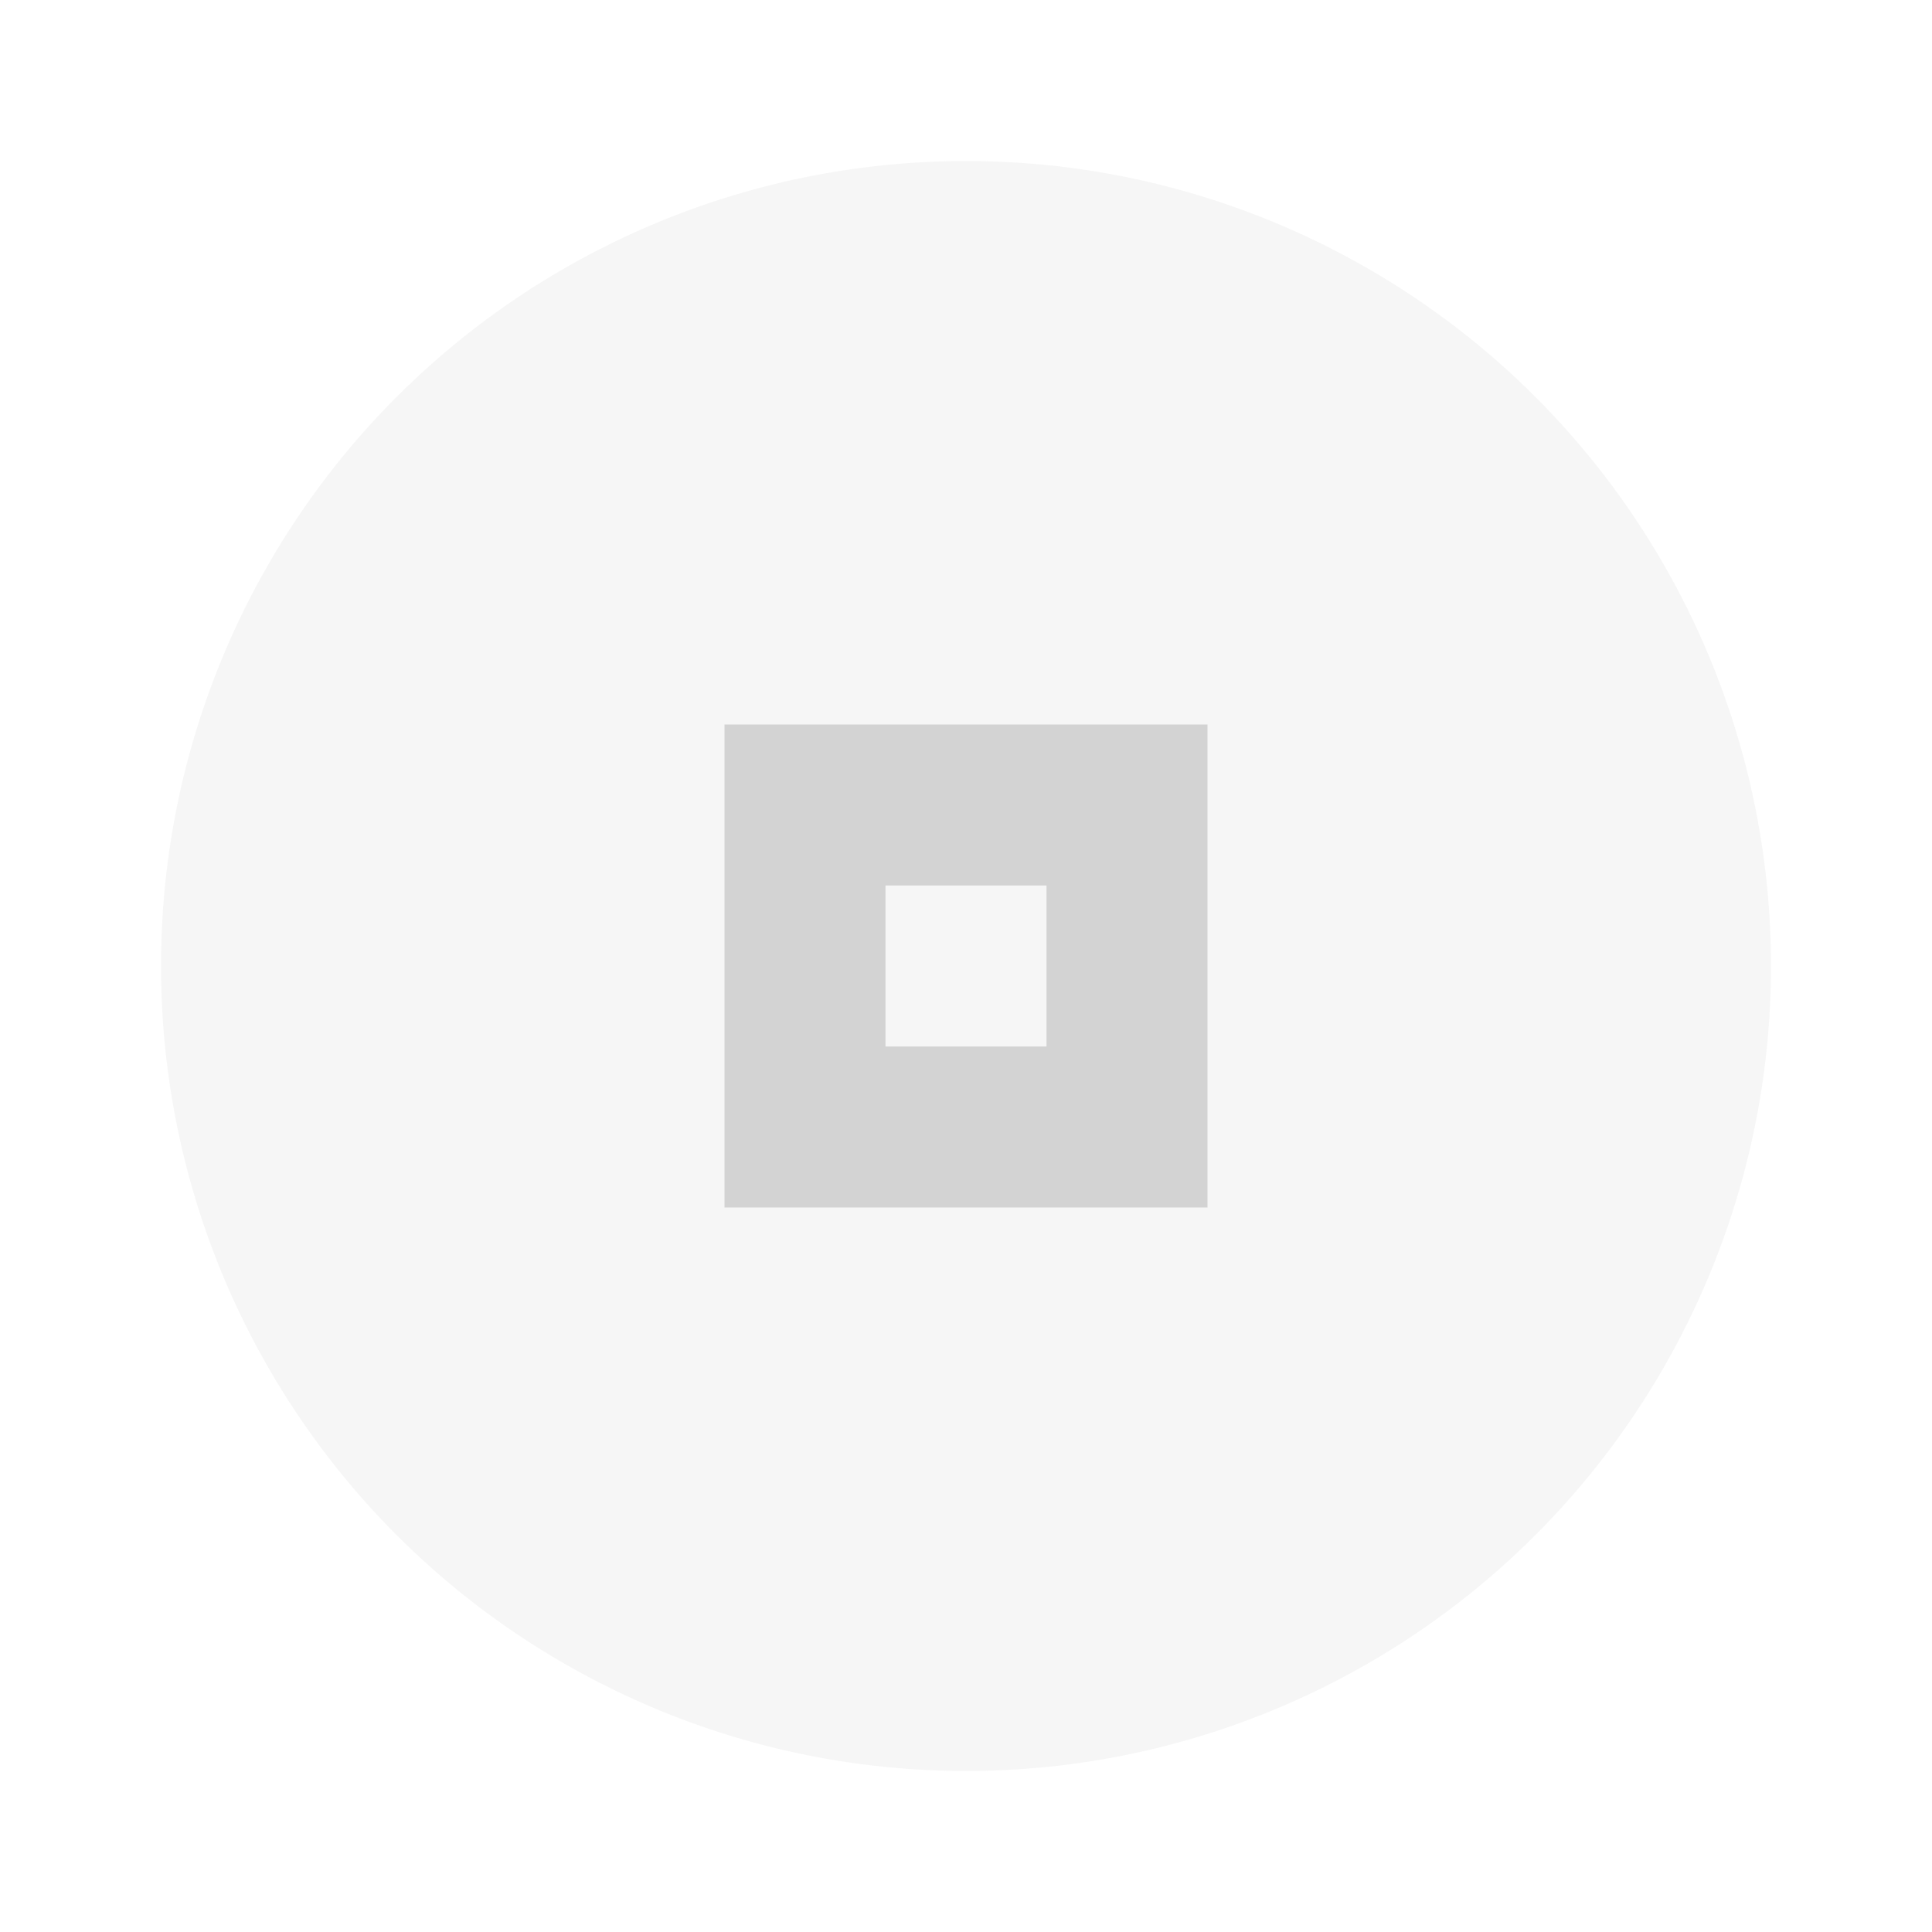 <svg xmlns="http://www.w3.org/2000/svg" width="24" height="24" viewBox="0 0 24 24" fill="#d3d3d3">
  <circle cx="12" cy="12" r="10" opacity="0.2"/>
  <path d="m9 9v6h6v-6h-6zm2 2h2v2h-2v-2z"/>
</svg>
